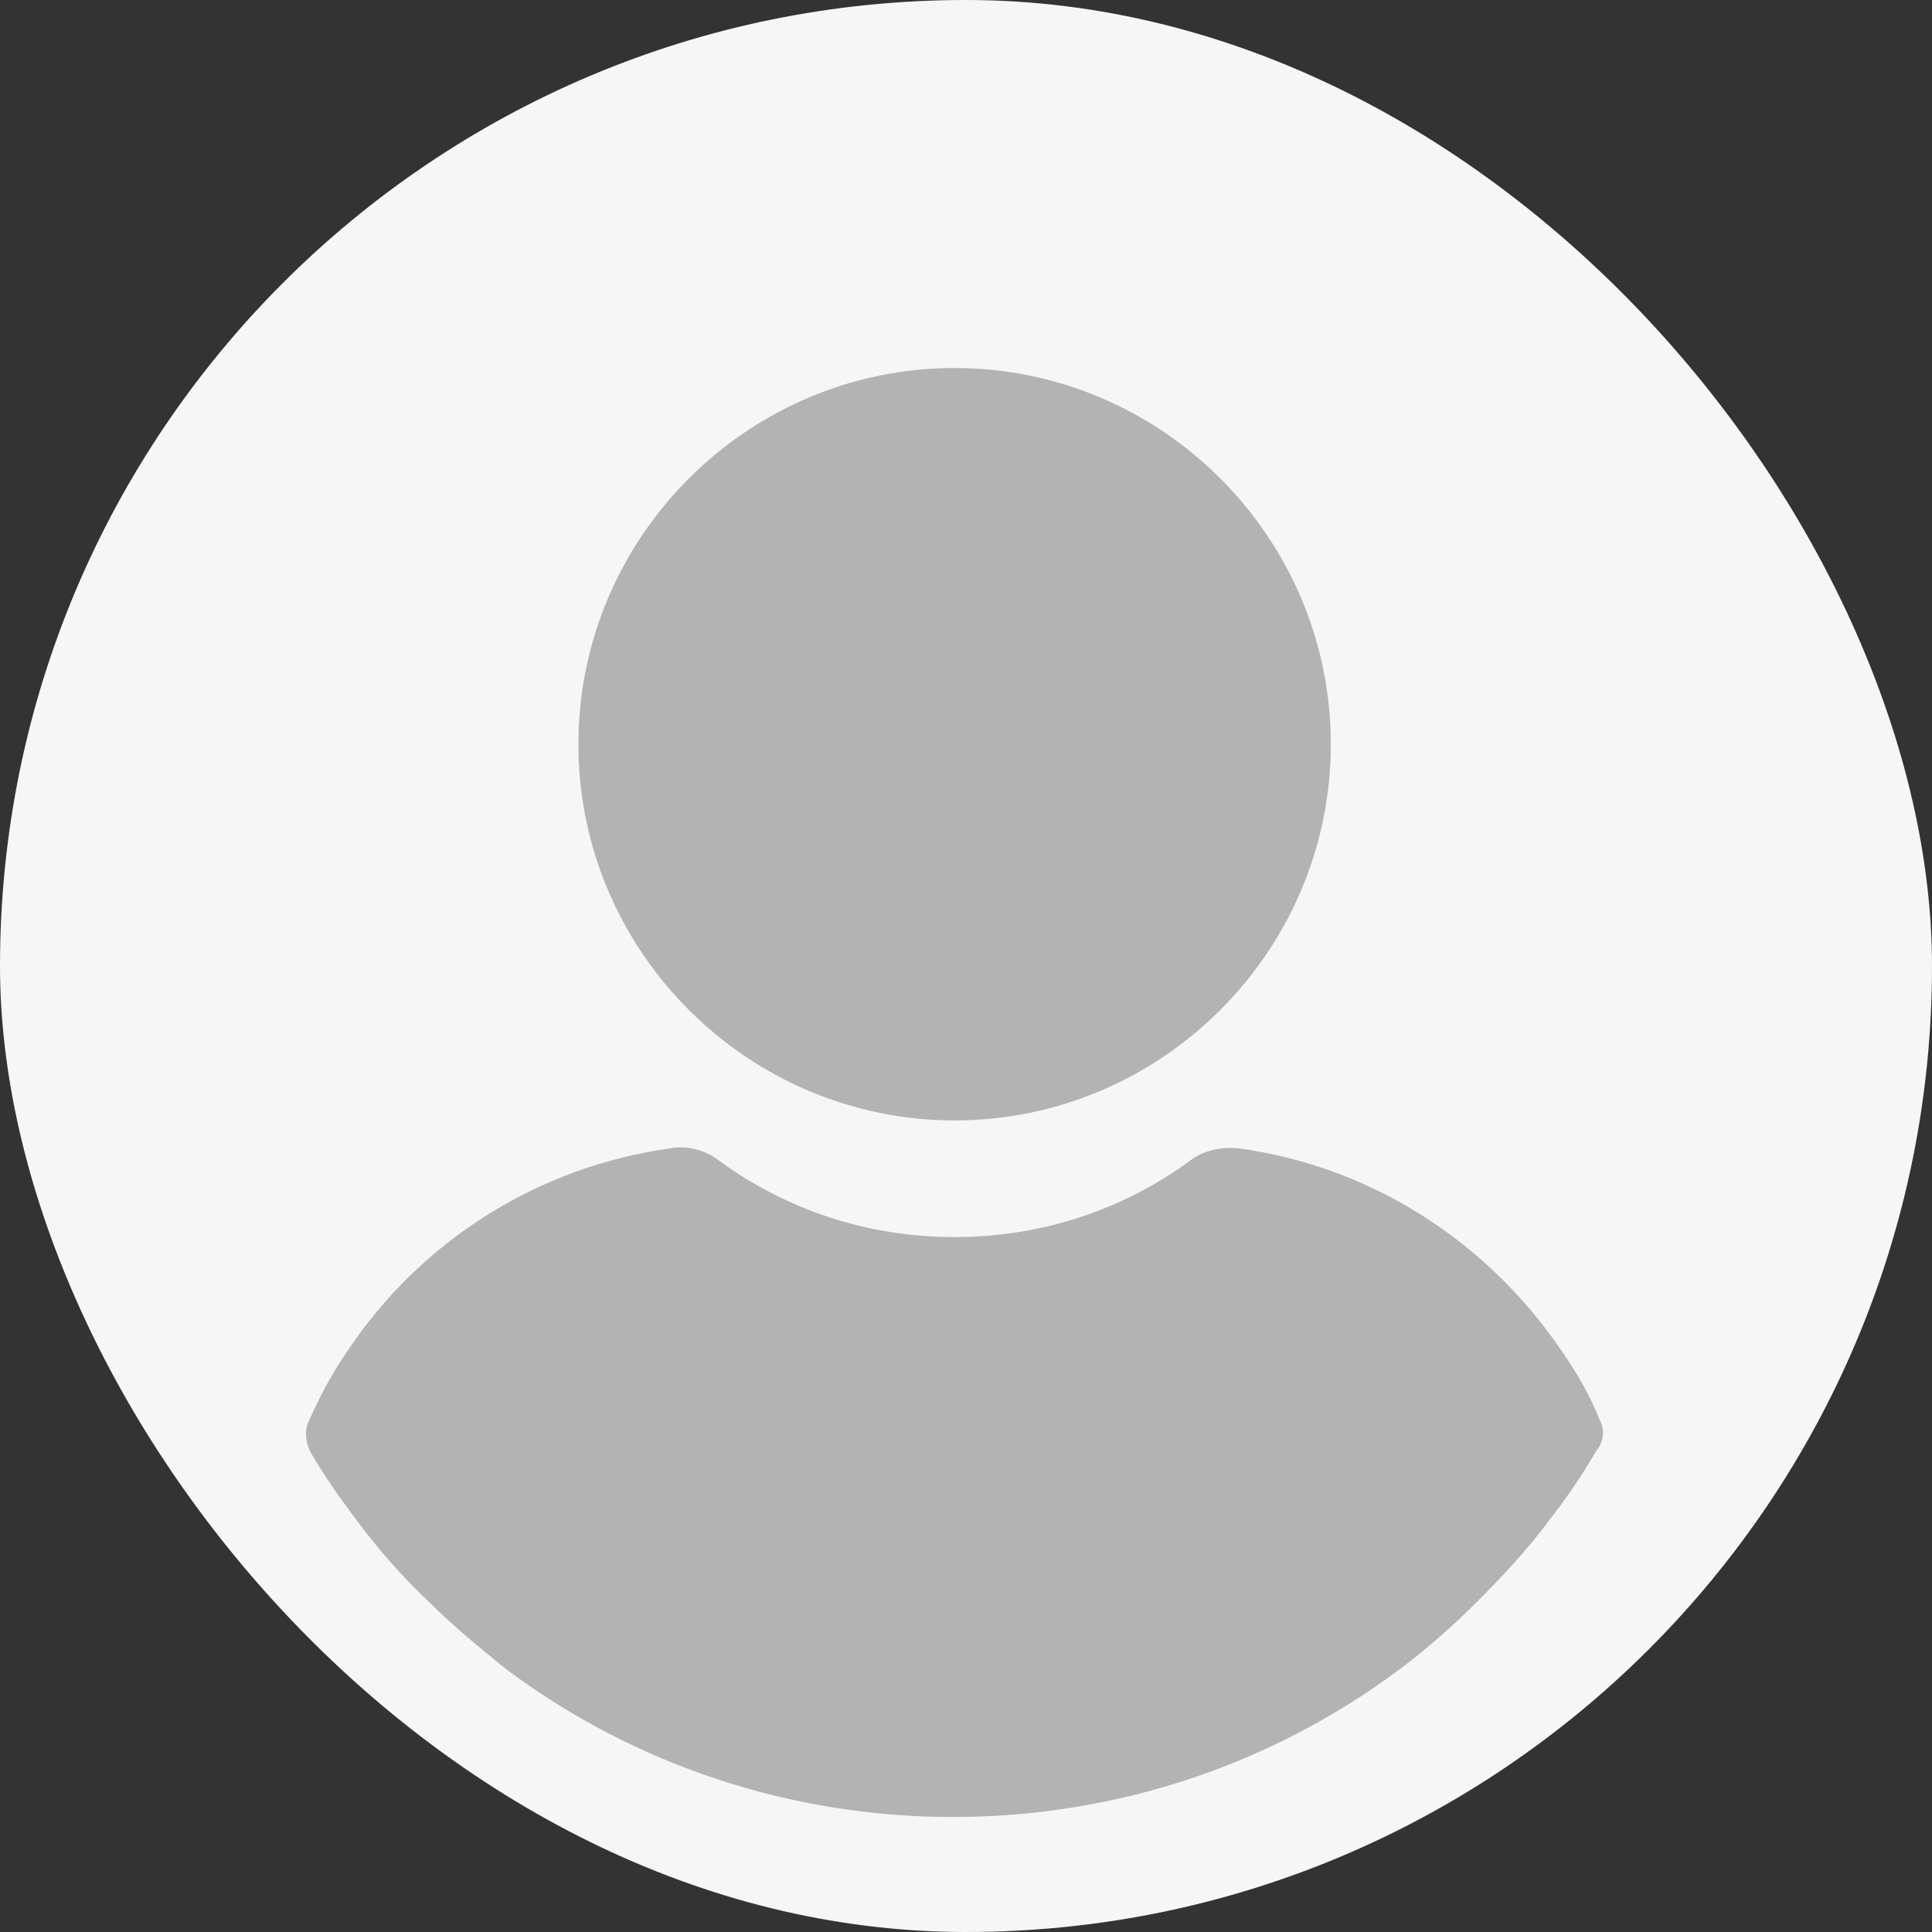 <svg width="142" height="142" viewBox="0 0 142 142" fill="none" xmlns="http://www.w3.org/2000/svg">
<rect x="0" y="0" width="142" height="142" fill="#333333" stroke="none"/>
<rect width="142" height="142" rx="71" fill="#F6F6F6"/>
<g clip-path="url(#clip0_6250_36686)">
<path d="M70.162 82.35C85.377 82.35 97.814 69.913 97.814 54.699C97.814 39.485 85.377 27.048 70.162 27.048C54.948 27.048 42.511 39.485 42.511 54.699C42.511 69.913 54.948 82.35 70.162 82.35Z" fill="#B3B3B3"/>
<path d="M117.616 104.447C116.892 102.636 115.926 100.946 114.839 99.376C109.285 91.165 100.712 85.731 91.052 84.403C89.845 84.282 88.516 84.524 87.55 85.248C82.479 88.991 76.442 90.923 70.162 90.923C63.883 90.923 57.846 88.991 52.775 85.248C51.809 84.524 50.48 84.162 49.273 84.403C39.613 85.731 30.919 91.165 25.486 99.376C24.399 100.946 23.433 102.757 22.708 104.447C22.346 105.172 22.467 106.017 22.829 106.742C23.795 108.432 25.003 110.123 26.089 111.572C27.78 113.866 29.591 115.919 31.644 117.85C33.334 119.541 35.266 121.111 37.198 122.68C46.737 129.805 58.209 133.548 70.042 133.548C81.875 133.548 93.346 129.804 102.885 122.68C104.817 121.231 106.749 119.541 108.44 117.85C110.372 115.919 112.304 113.866 113.994 111.572C115.202 110.002 116.289 108.432 117.254 106.742C117.858 106.017 117.979 105.172 117.616 104.447Z" fill="#B3B3B3"/>
</g>
<defs>
<clipPath id="clip0_6250_36686">
<rect width="106.5" height="106.5" fill="white" transform="translate(16.905 27.048)"/>
</clipPath>
</defs>
</svg>
